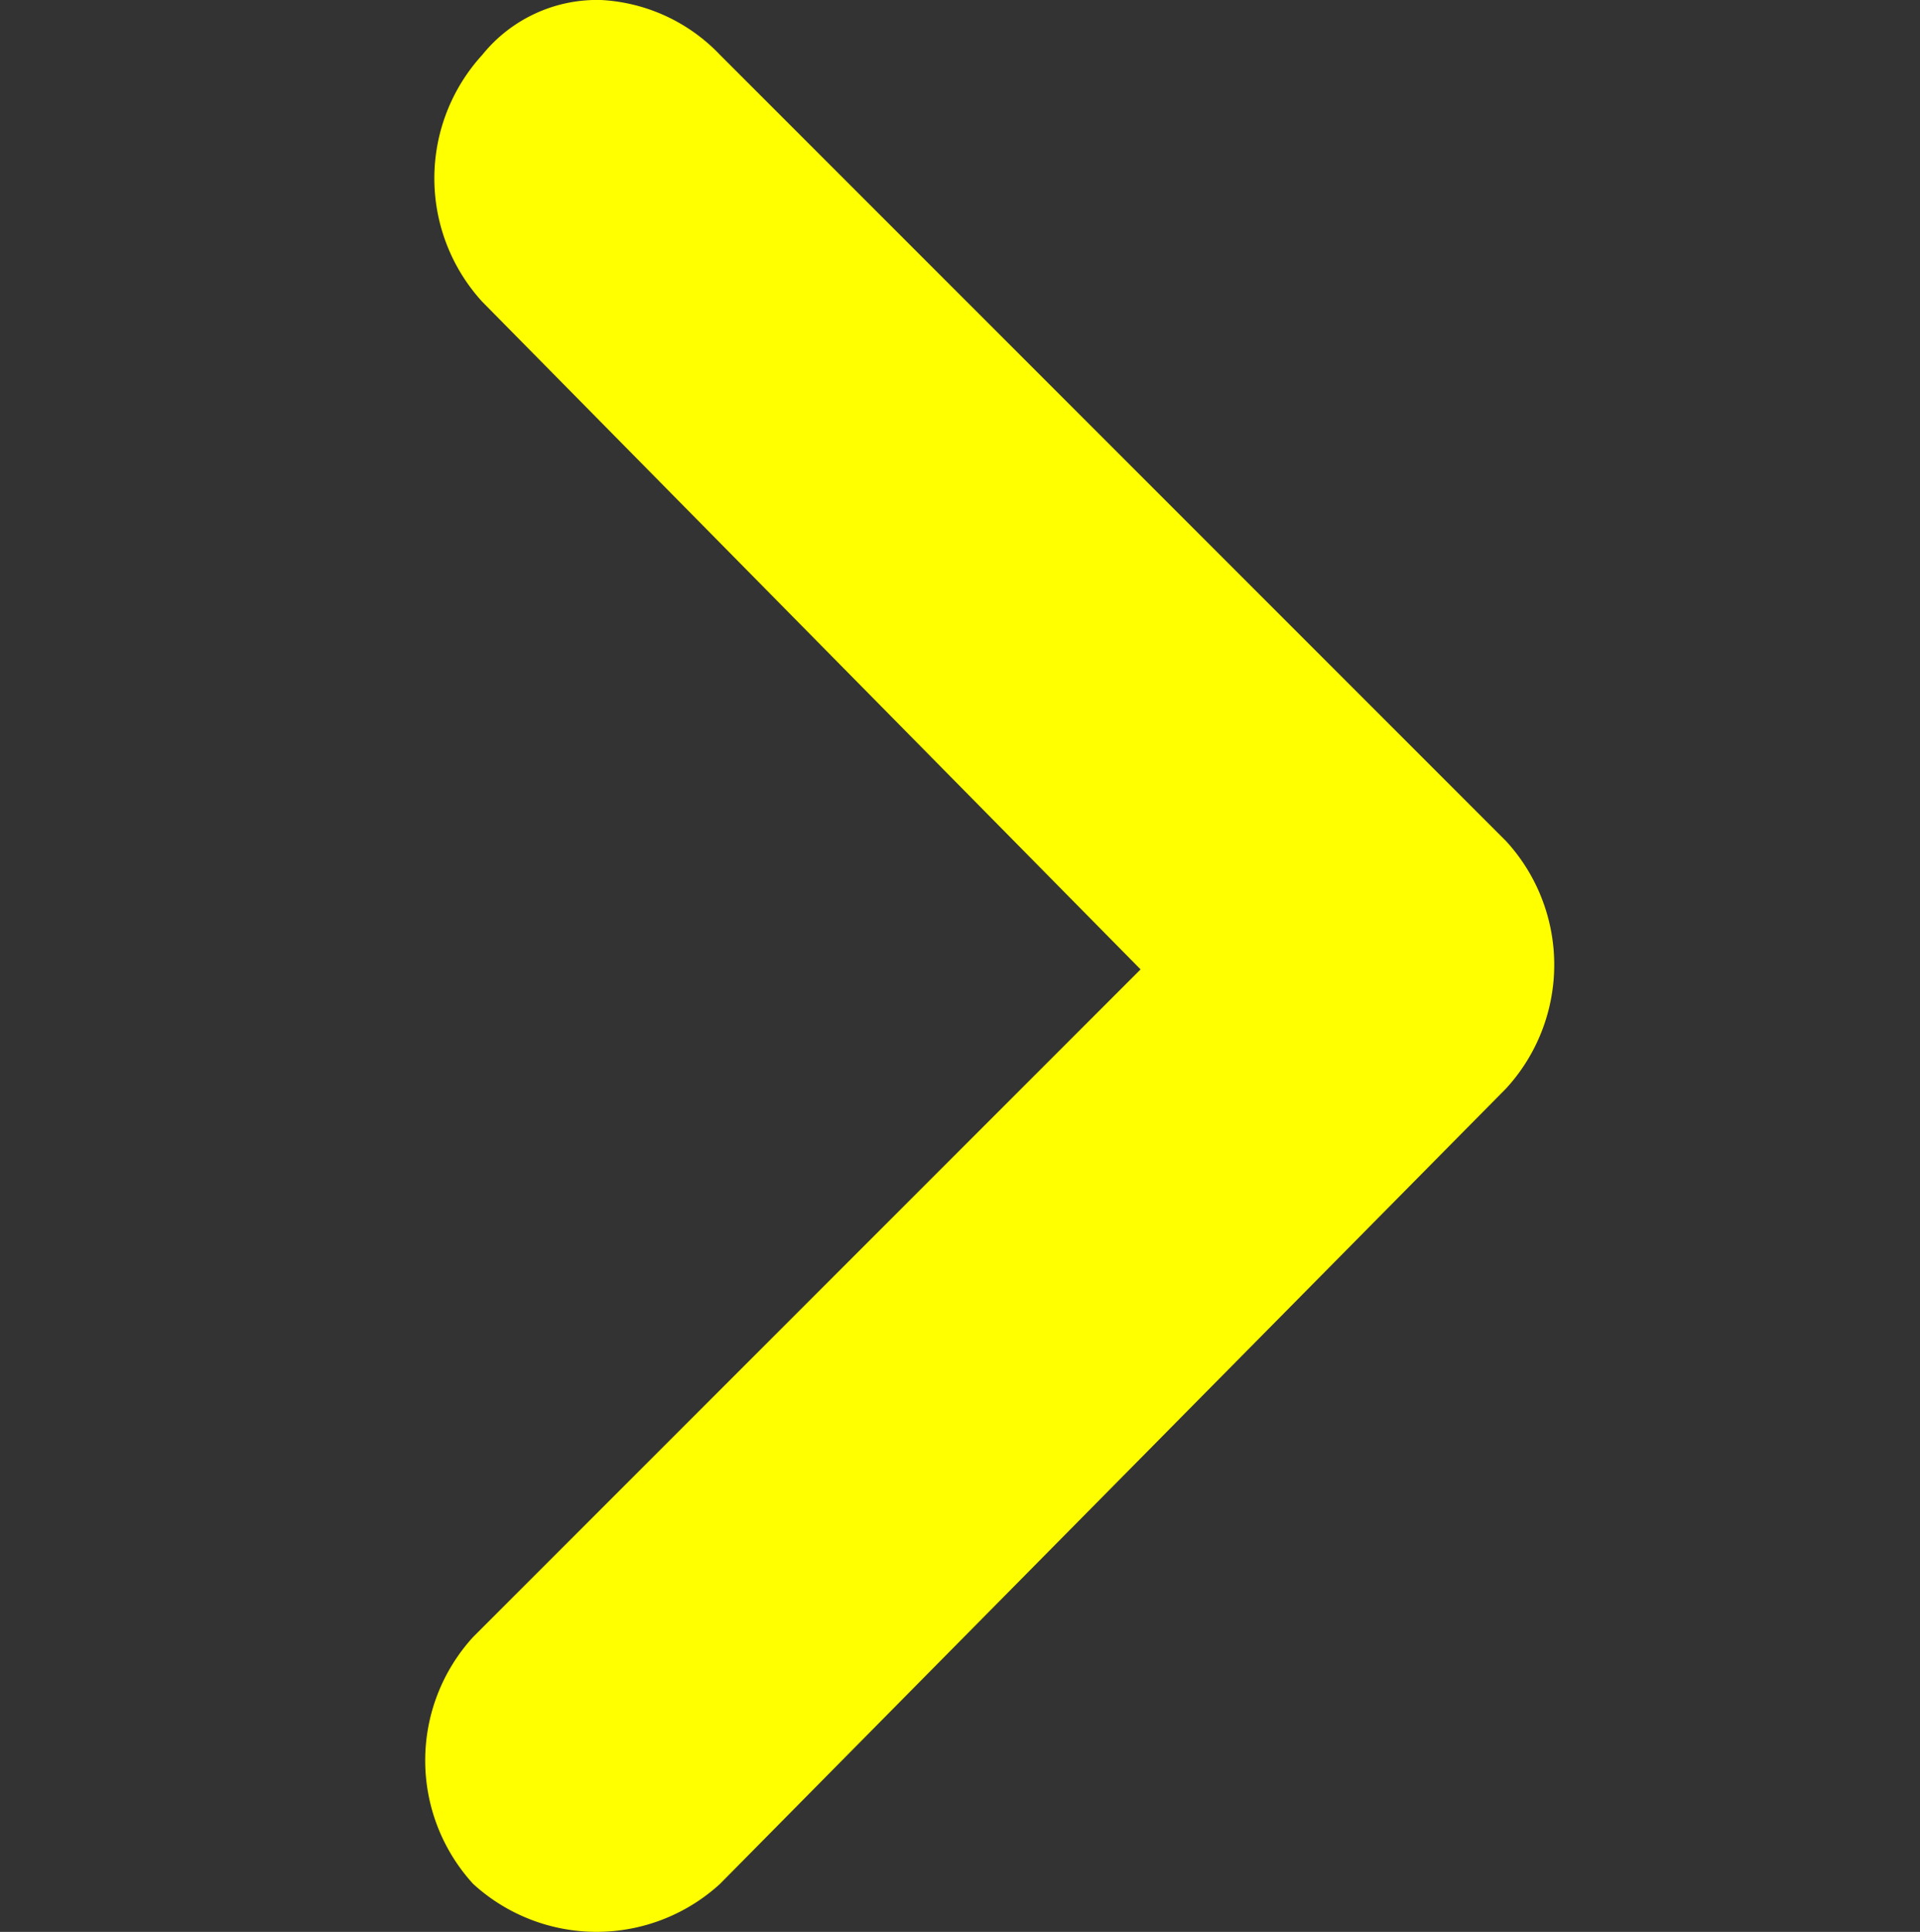 <svg xmlns="http://www.w3.org/2000/svg" viewBox="0 0 21 21.125">
  <rect x="0" y="0" width="21" height="21.125" fill="#333333" stroke="none"/>
  <defs>
    <style>
      .cls-1 {
        fill: none;
      }

      .cls-2 {
        fill: #FFFF00;
        stroke-width: 2px;
      }
    </style>
  </defs>
  <g id="Group_11" data-name="Group 11" transform="translate(377 327.125) rotate(180)">
    <rect id="Rectangle_1" data-name="Rectangle 1" class="cls-1" width="21" height="21" transform="translate(356 306)"/>
    <path id="angle-chevron-left_copy" data-name="angle-chevron-left copy" class="cls-2" d="M4.6,10.6l7.3-7.3a2,2,0,0,0,0-2.7A2,2,0,0,0,9.2.6L.6,9.3h0A2,2,0,0,0,.6,12l8.6,8.6a1.936,1.936,0,0,0,1.3.6,1.612,1.612,0,0,0,1.3-.6,2,2,0,0,0,0-2.7Z" transform="translate(359.925 305.925)"/>
  </g>
</svg>
